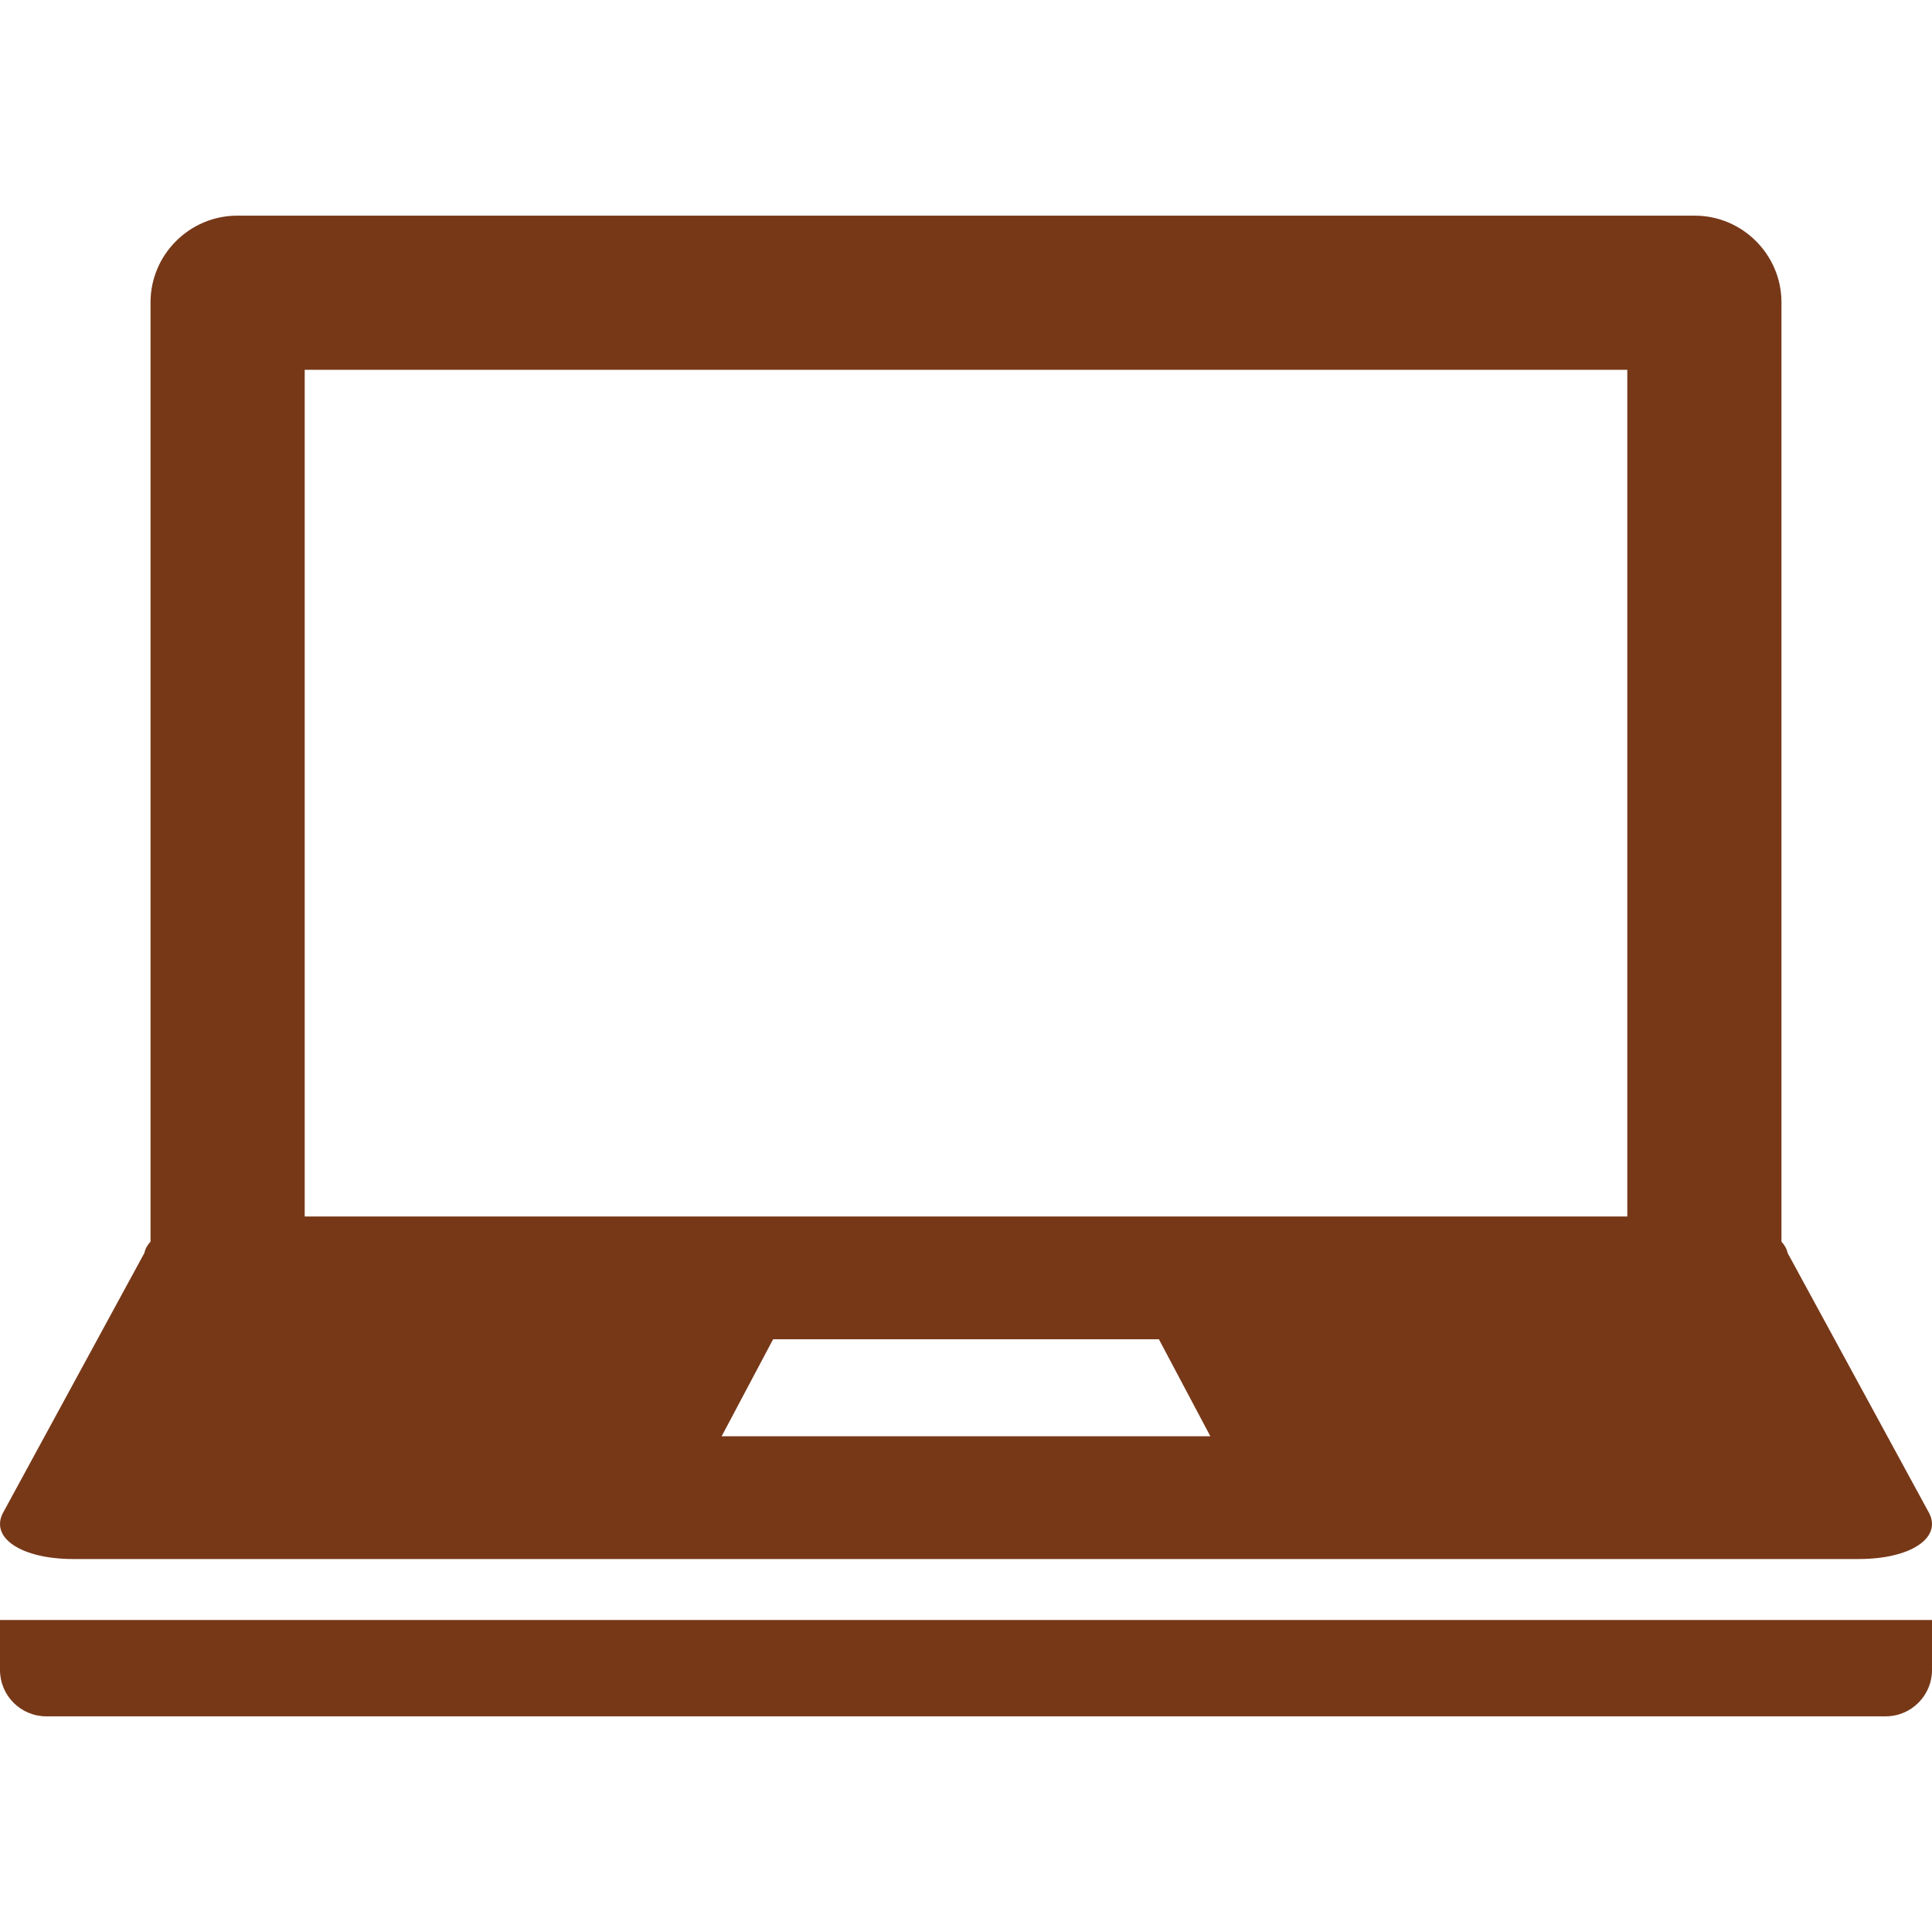 <!--?xml version="1.0" encoding="utf-8"?-->
<!-- Generator: Adobe Illustrator 18.0.0, SVG Export Plug-In . SVG Version: 6.00 Build 0)  -->

<svg version="1.1" id="_x31_0" xmlns="http://www.w3.org/2000/svg" xmlns:xlink="http://www.w3.org/1999/xlink" x="0px" y="0px" viewBox="0 0 512 512" style="width: 256px; height: 256px; opacity: 1;" xml:space="preserve">
<g>
	<path fill="#773818" d="M19.398,413.158h473.206c13.586,0,21.961-5.504,18.687-12.082l-37.574-69.058
		c-0.175-1.047-0.789-2.035-1.609-2.981V80.131c0-12.64-10.34-22.98-22.981-22.98H62.874c-12.64,0-22.984,10.34-22.984,22.98
		v248.902c-0.82,0.946-1.43,1.938-1.606,2.985L0.711,401.076C-2.562,407.654,5.813,413.158,19.398,413.158z M191.242,380.63
		l13.641-25.714H307.12l13.637,25.714H191.242z M80.75,98.01h350.499v224.378H80.75V98.01z"></path>
	<path fill="#773818" d="M0,429.314v13.25c0,6.785,5.5,12.285,12.285,12.285h487.428c6.786,0,12.286-5.5,12.286-12.285v-13.25H0z"></path>
</g>
</svg>
